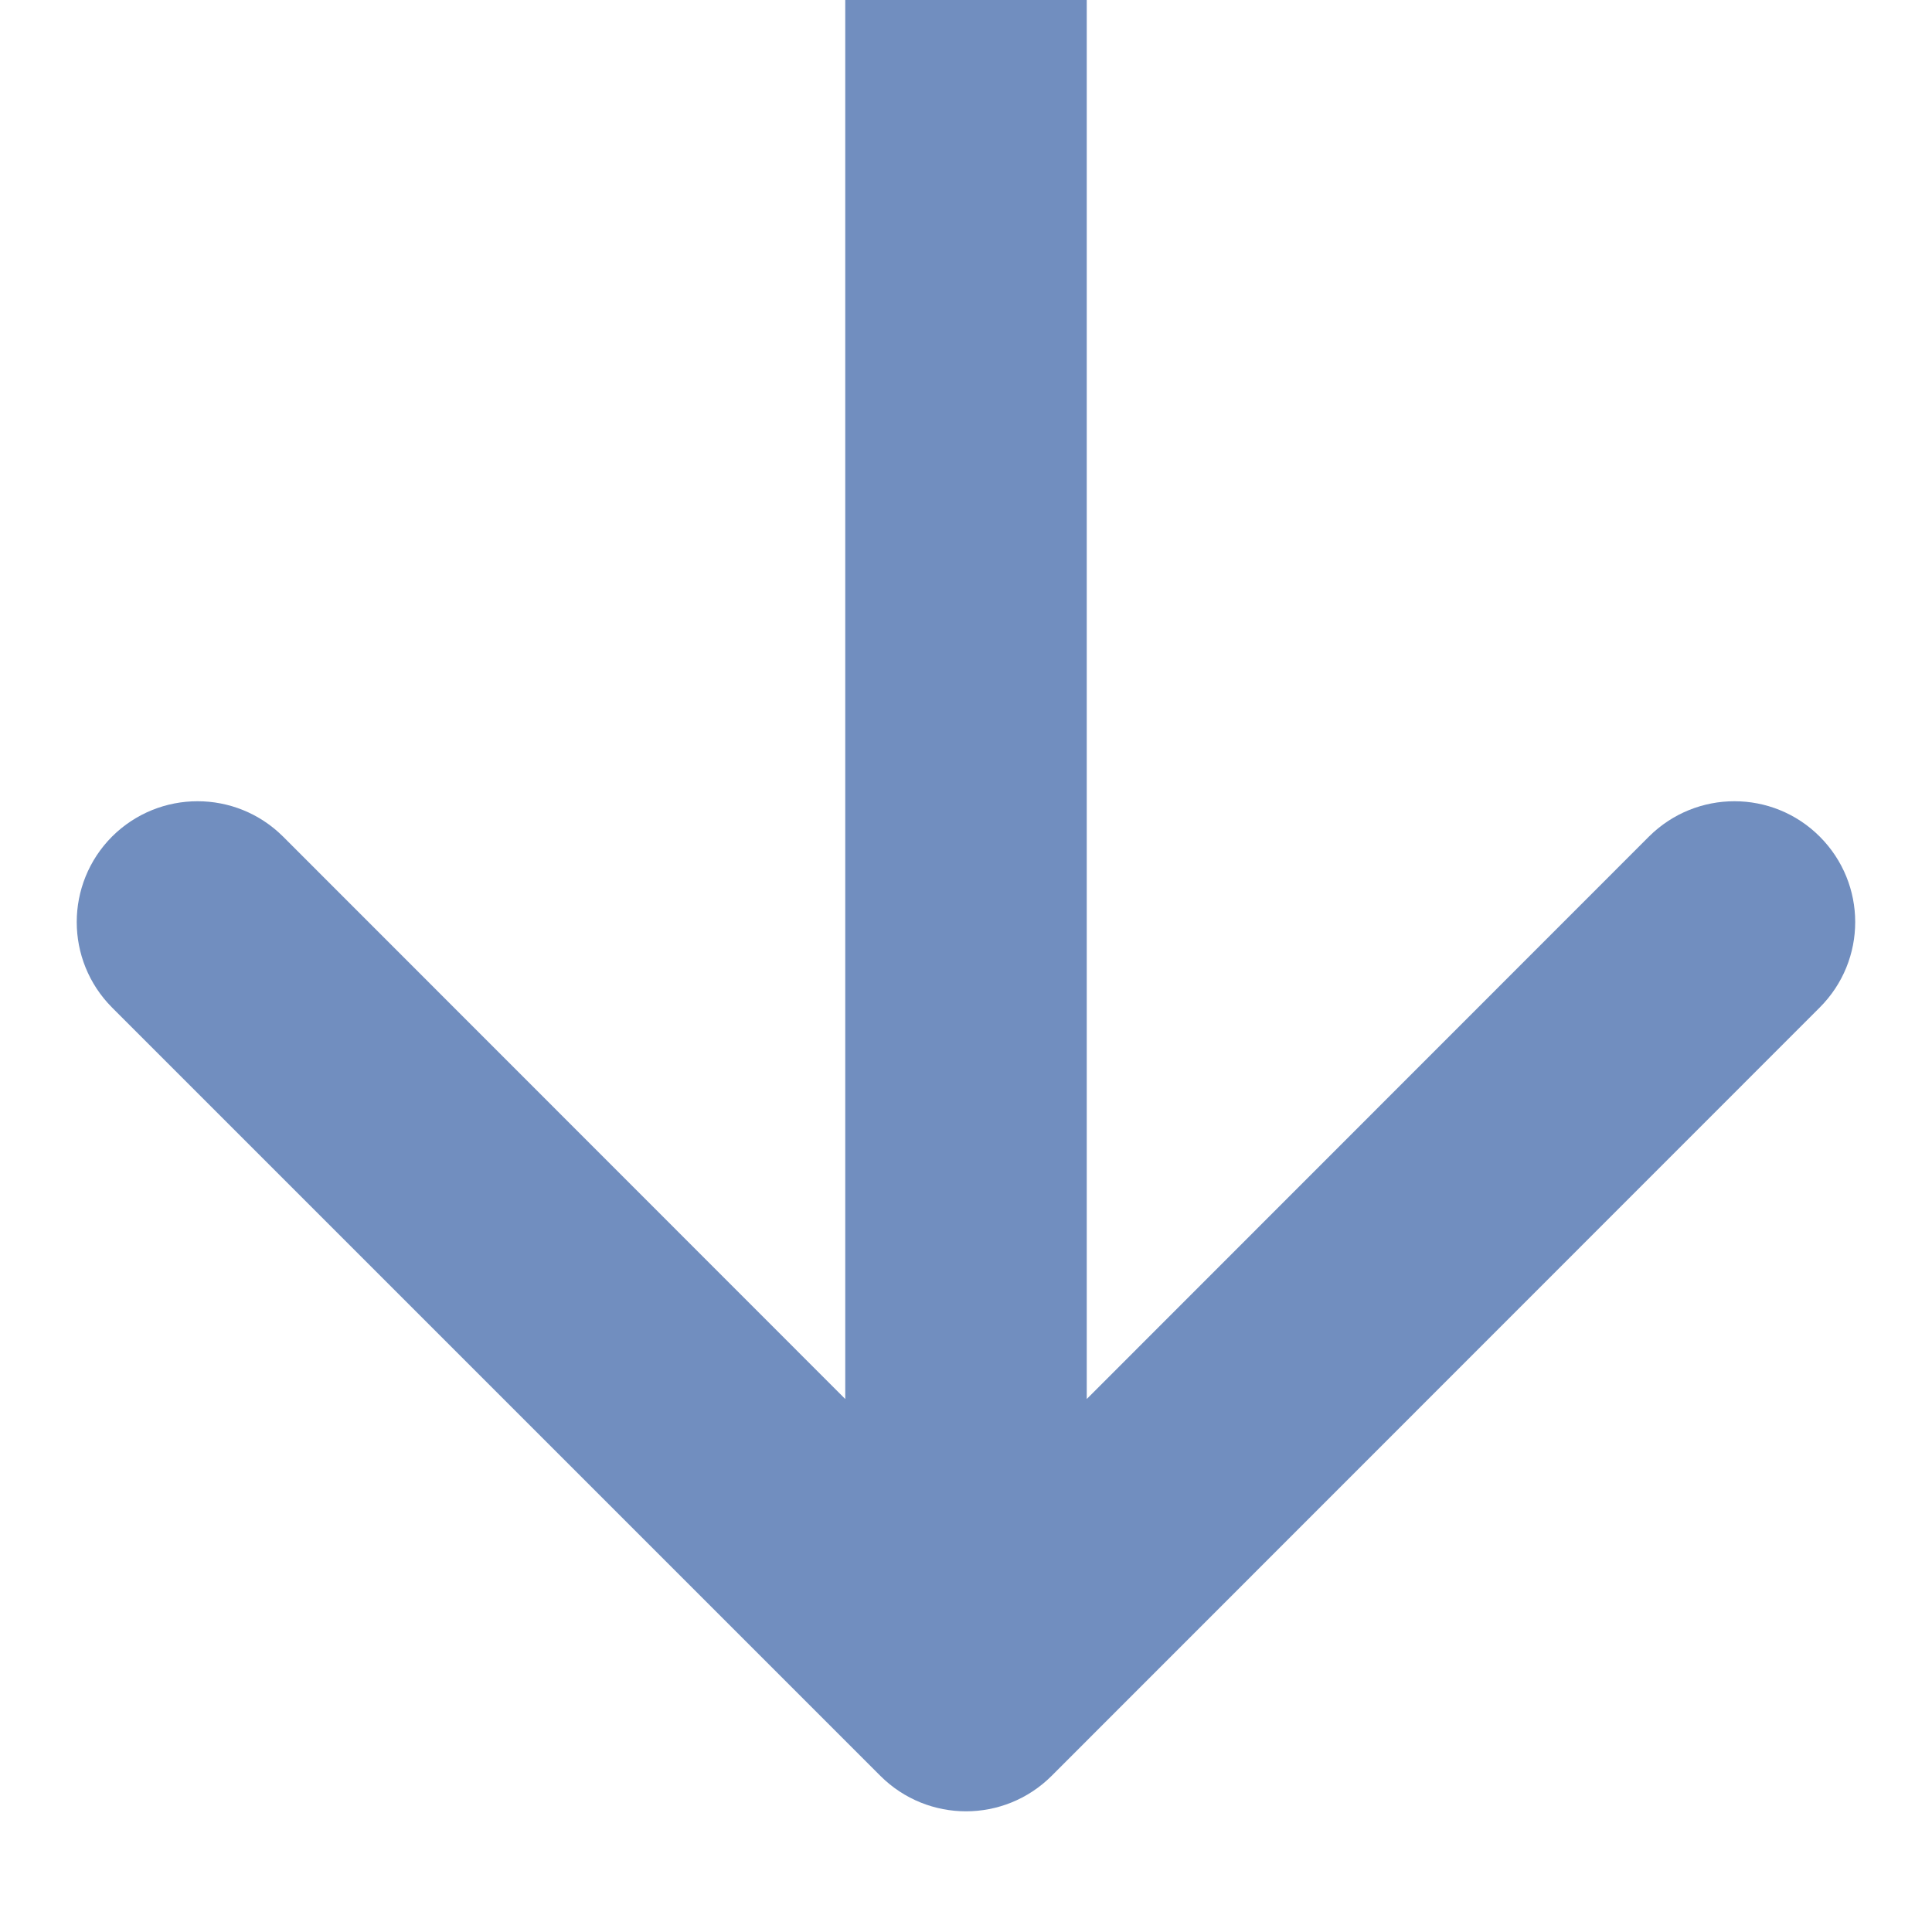 <svg width="8" height="8" viewBox="0 0 8 8" fill="none" xmlns="http://www.w3.org/2000/svg">
<path fill-rule="evenodd" clip-rule="evenodd" d="M7.535 4.172L4.354 7.354C4.158 7.549 3.842 7.549 3.646 7.354L0.464 4.172C0.269 3.976 0.269 3.66 0.464 3.464C0.66 3.269 0.976 3.269 1.172 3.464L3.5 5.793L3.5 4.98696e-08L4.5 3.79447e-08L4.5 5.793L6.828 3.464C7.024 3.269 7.34 3.269 7.535 3.464C7.731 3.66 7.731 3.976 7.535 4.172Z" fill="#718EBF"/>
</svg>
